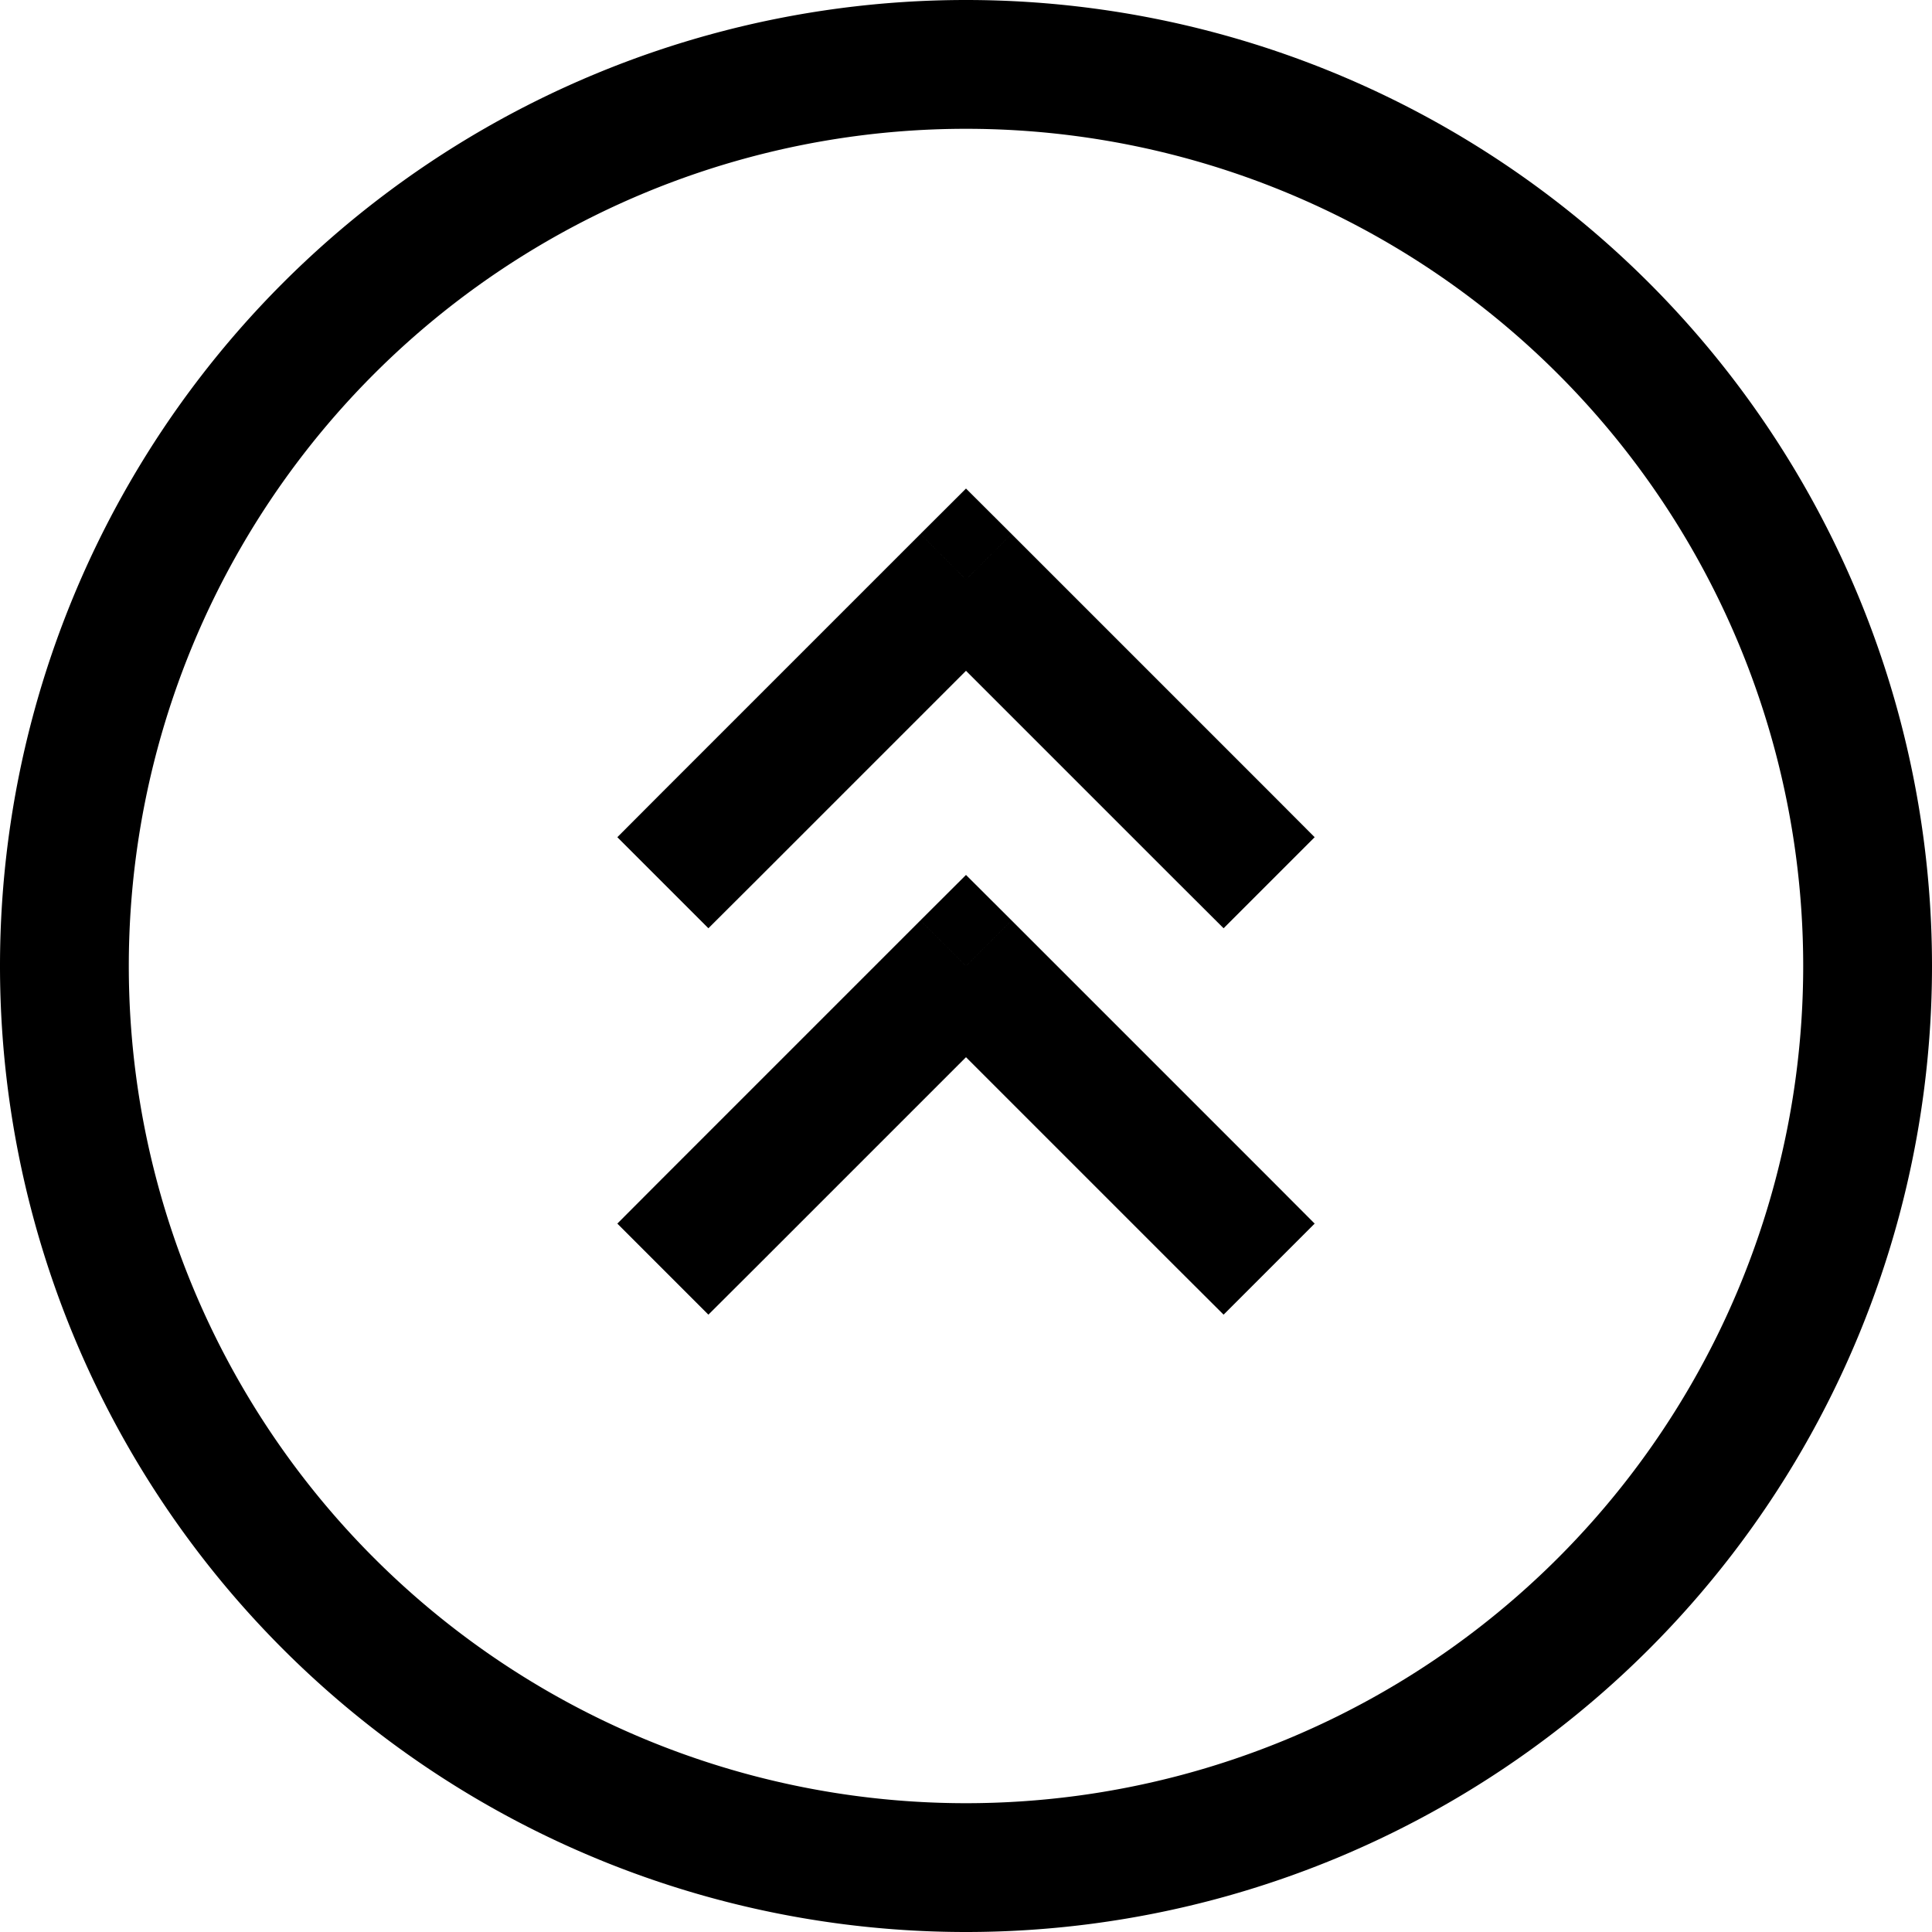 <svg xmlns="http://www.w3.org/2000/svg" xmlns:xlink="http://www.w3.org/1999/xlink" width="15" height="15" viewBox="0 0 15 15"><path fill="currentColor" d="m5.146 6.146l-.353.354l.707.707l.354-.353zM7.5 4.5l.354-.354l-.354-.353l-.354.353zm1.646 2.354l.354.353l.707-.707l-.353-.354zm-4 2.292l-.353.354l.707.707l.354-.353zM7.5 7.5l.354-.354l-.354-.353l-.354.353zm1.646 2.354l.354.353l.707-.707l-.353-.354zM.5 7.5H0zm7 7v.5zm0-14V1zm7 7H14zm-8.646-.646l2-2l-.708-.708l-2 2zm1.292-2l2 2l.708-.708l-2-2zm-1.292 5l2-2l-.708-.708l-2 2zm1.292-2l2 2l.708-.708l-2-2zM0 7.5A7.5 7.5 0 0 0 7.5 15v-1A6.5 6.5 0 0 1 1 7.5zM7.5 0A7.5 7.5 0 0 0 0 7.5h1A6.5 6.5 0 0 1 7.5 1zM15 7.5A7.5 7.5 0 0 0 7.5 0v1A6.5 6.5 0 0 1 14 7.5zm-1 0A6.5 6.5 0 0 1 7.5 14v1A7.5 7.5 0 0 0 15 7.5z"/></svg>
